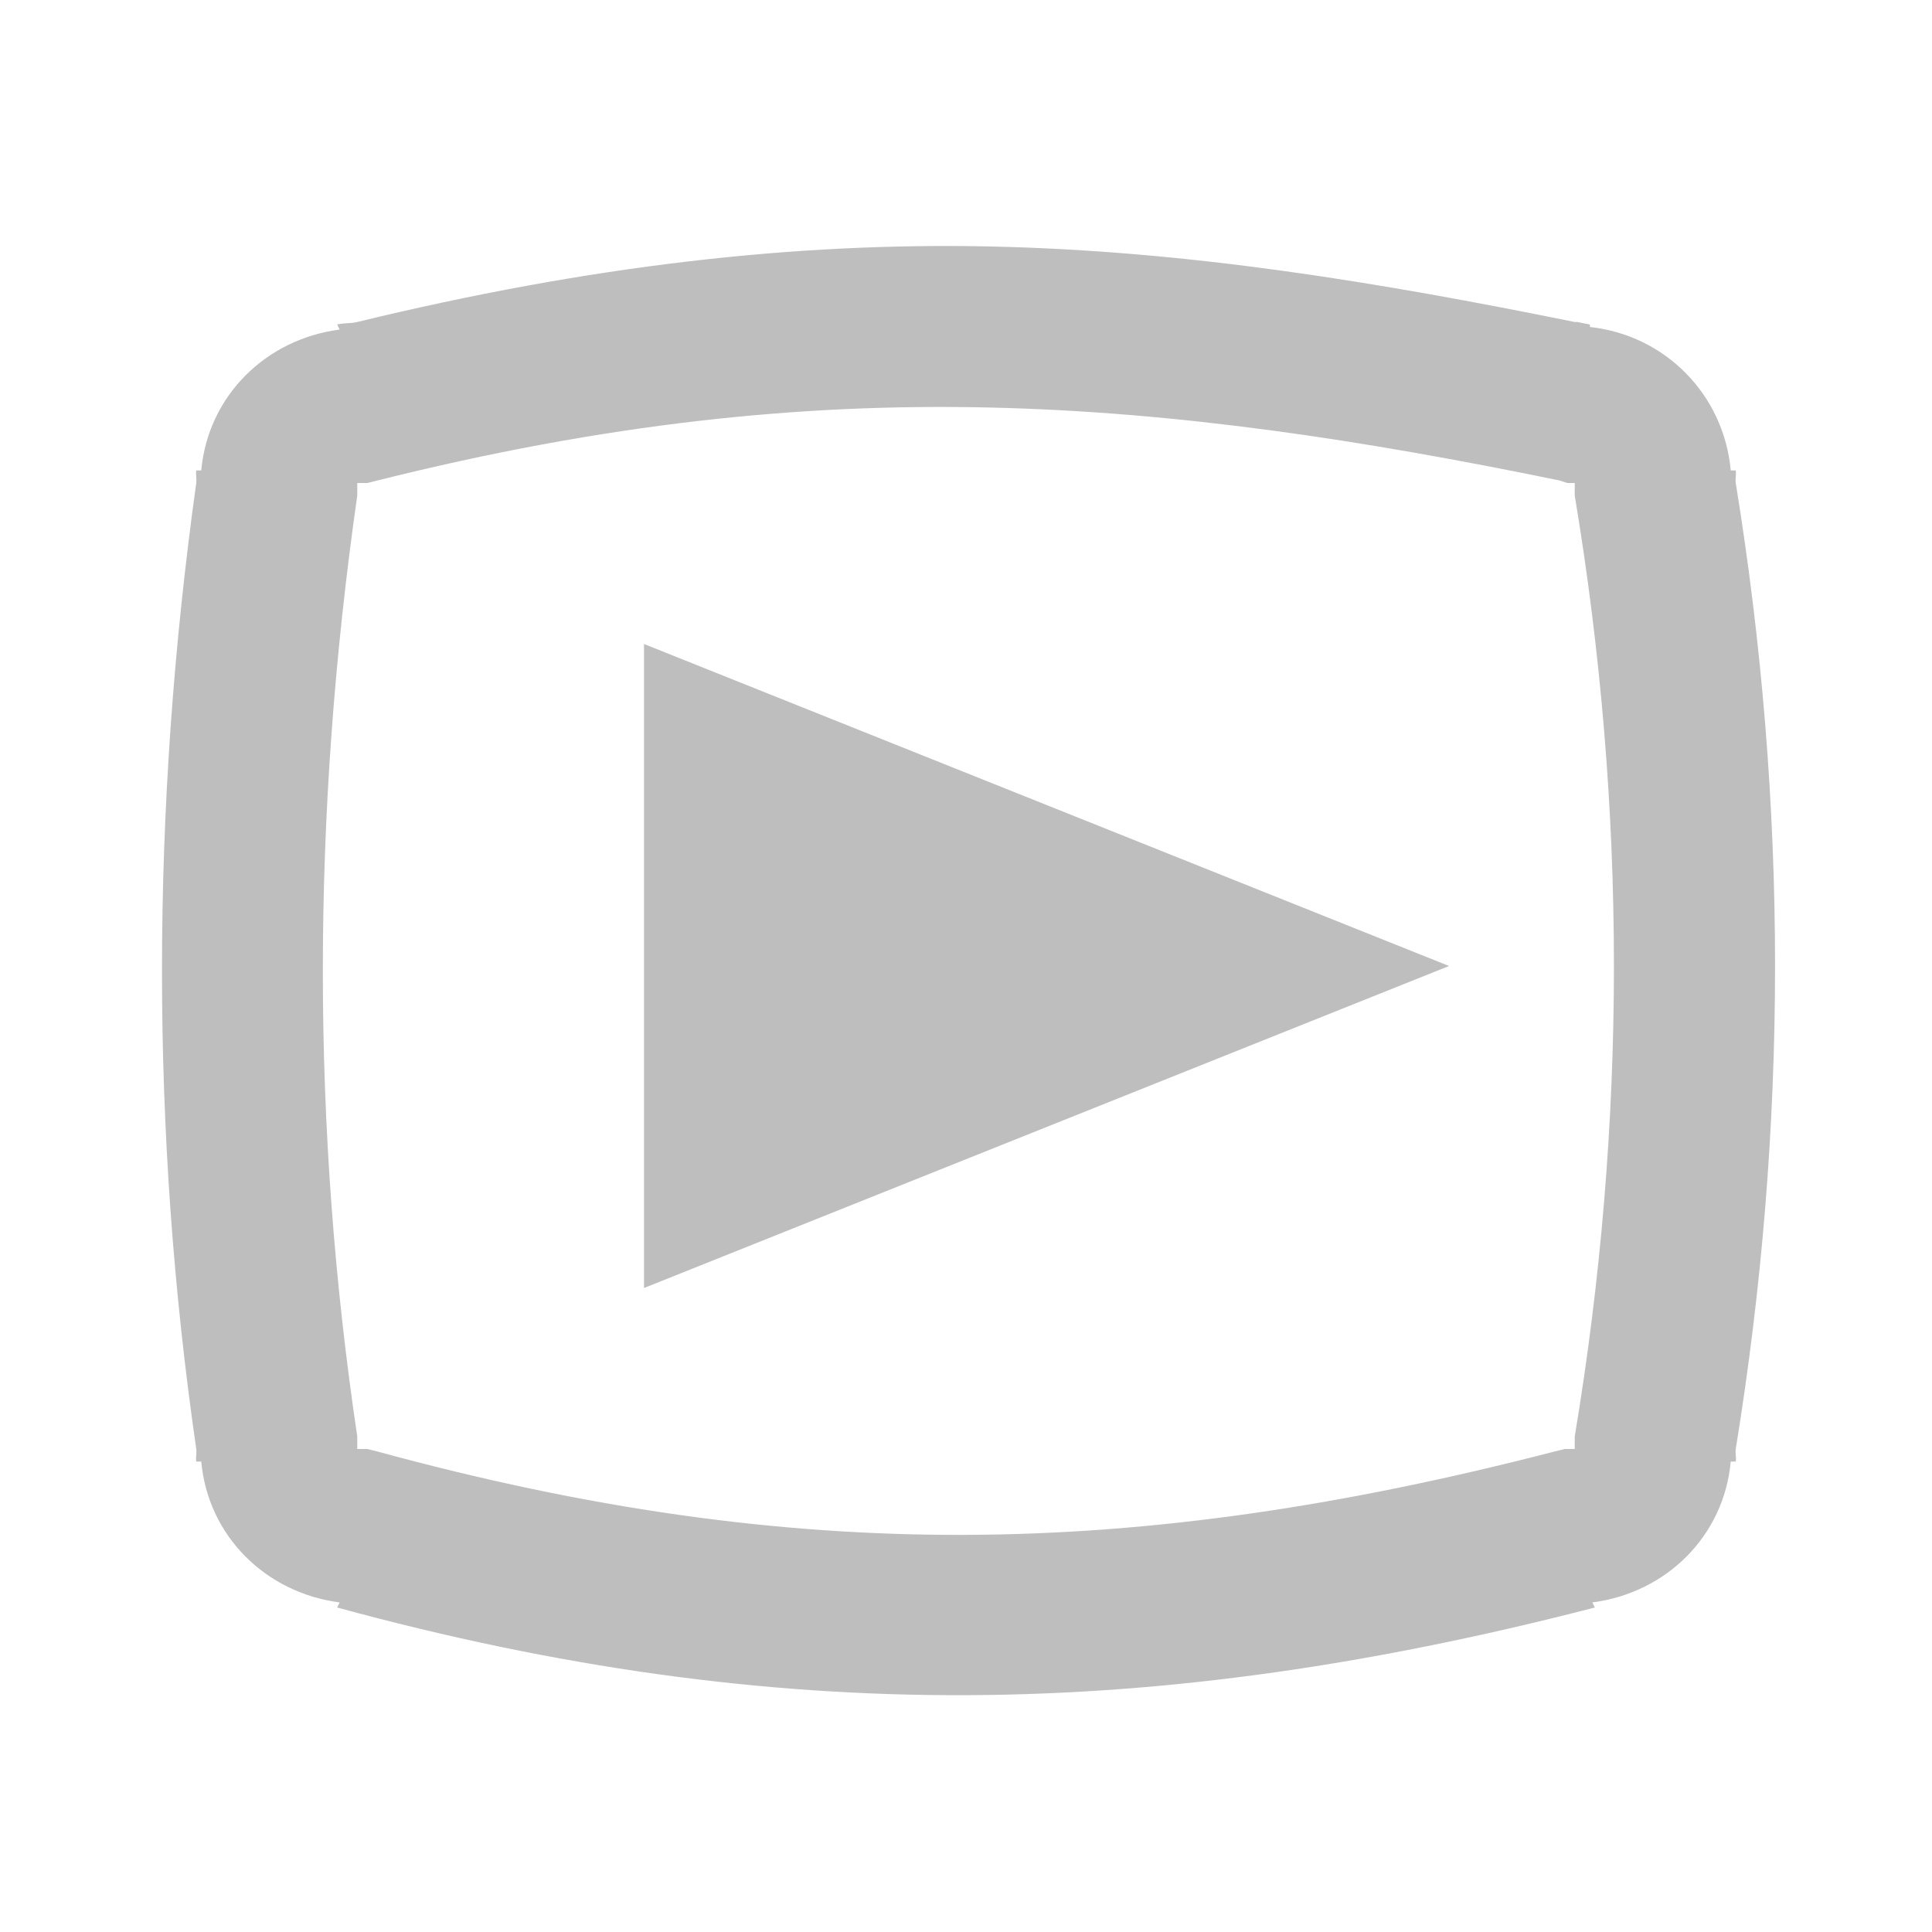 <?xml version="1.0" encoding="UTF-8" standalone="no"?>
<!-- Created with Inkscape (http://www.inkscape.org/) -->
<svg
   xmlns:svg="http://www.w3.org/2000/svg"
   xmlns="http://www.w3.org/2000/svg"
   version="1.0"
   width="24"
   height="24"
   id="svg7384">
  <title
     id="title9167">Moblin Icon Theme</title>
  <defs
     id="defs7386" />
  <g
     transform="translate(510,-1284)"
     id="layer3" />
  <g
     transform="translate(510,-1284)"
     id="layer5" />
  <g
     transform="translate(510,-1284)"
     id="layer7" />
  <g
     transform="translate(510,-1284)"
     id="layer2" />
  <g
     transform="translate(510,-1284)"
     id="layer8" />
  <g
     transform="translate(510,-2236.362)"
     id="layer1" />
  <g
     transform="translate(510,-1284)"
     id="layer11">
    <rect
       width="24"
       height="24"
       x="-510"
       y="1284"
       id="rect12369"
       style="opacity:0;fill:#ffffff;fill-opacity:1;stroke:none;display:inline" />
    <path
       d="M -502,1292 L -502,1300 L -492,1296 L -502,1292 z"
       id="path12925"
       style="fill:#bebebe;fill-opacity:1;fill-rule:nonzero;stroke:none;stroke-width:3;marker:none;visibility:visible;display:inline;overflow:visible;enable-background:accumulate" />
    <path
       d="M -497.688,1287.062 C -500.128,1287.009 -502.681,1287.3 -505.562,1288 C -505.649,1288.021 -505.726,1288.009 -505.812,1288.031 L -505.781,1288.094 C -506.698,1288.213 -507.415,1288.917 -507.5,1289.844 L -507.562,1289.844 C -507.57,1289.896 -507.555,1289.948 -507.562,1290 C -508.129,1294.067 -508.13,1298.084 -507.562,1302 C -507.555,1302.051 -507.57,1302.105 -507.562,1302.156 L -507.5,1302.156 C -507.415,1303.083 -506.698,1303.787 -505.781,1303.906 L -505.812,1303.969 C -500.334,1305.463 -495.643,1305.379 -490.188,1303.969 L -490.219,1303.906 C -489.302,1303.787 -488.585,1303.083 -488.5,1302.156 L -488.438,1302.156 C -488.429,1302.104 -488.446,1302.052 -488.438,1302 C -487.787,1297.997 -487.787,1294.003 -488.438,1290 C -488.446,1289.948 -488.429,1289.896 -488.438,1289.844 L -488.5,1289.844 C -488.586,1288.903 -489.313,1288.163 -490.25,1288.062 L -490.25,1288.031 C -490.303,1288.02 -490.353,1288.011 -490.406,1288 C -490.417,1287.998 -490.427,1288.002 -490.438,1288 C -492.892,1287.502 -495.237,1287.116 -497.688,1287.062 z M -497.719,1289.062 C -495.373,1289.115 -493.092,1289.462 -490.625,1289.969 L -490.531,1290 L -490.438,1290 L -490.438,1290.094 L -490.438,1290.156 C -489.789,1294.05 -489.789,1297.95 -490.438,1301.844 L -490.438,1301.906 L -490.438,1302 L -490.562,1302 L -490.688,1302.031 C -495.899,1303.378 -500.124,1303.446 -505.312,1302.031 L -505.438,1302 L -505.562,1302 L -505.562,1301.938 L -505.562,1301.844 C -506.131,1298.025 -506.133,1294.149 -505.562,1290.156 L -505.562,1290.062 L -505.562,1290 L -505.438,1290 L -505.312,1289.969 C -502.482,1289.26 -500.064,1289.01 -497.719,1289.062 z"
       id="rect12930"
       style="fill:#bebebe;fill-opacity:1;stroke:none;stroke-width:2;stroke-linecap:round;stroke-linejoin:miter;marker:none;stroke-miterlimit:4.3;stroke-dashoffset:0;stroke-opacity:1;visibility:visible;display:inline;overflow:visible;enable-background:accumulate" />
  </g>
  <g
     transform="translate(510,-1284)"
     id="layer4" />
  <g
     transform="translate(510,-1284)"
     id="layer12" />
  <g
     transform="translate(510,-1284)"
     id="layer9" />
  <g
     transform="translate(510,-1284)"
     id="layer10" />
  <g
     transform="translate(510,-1284)"
     id="layer6" />
</svg>
